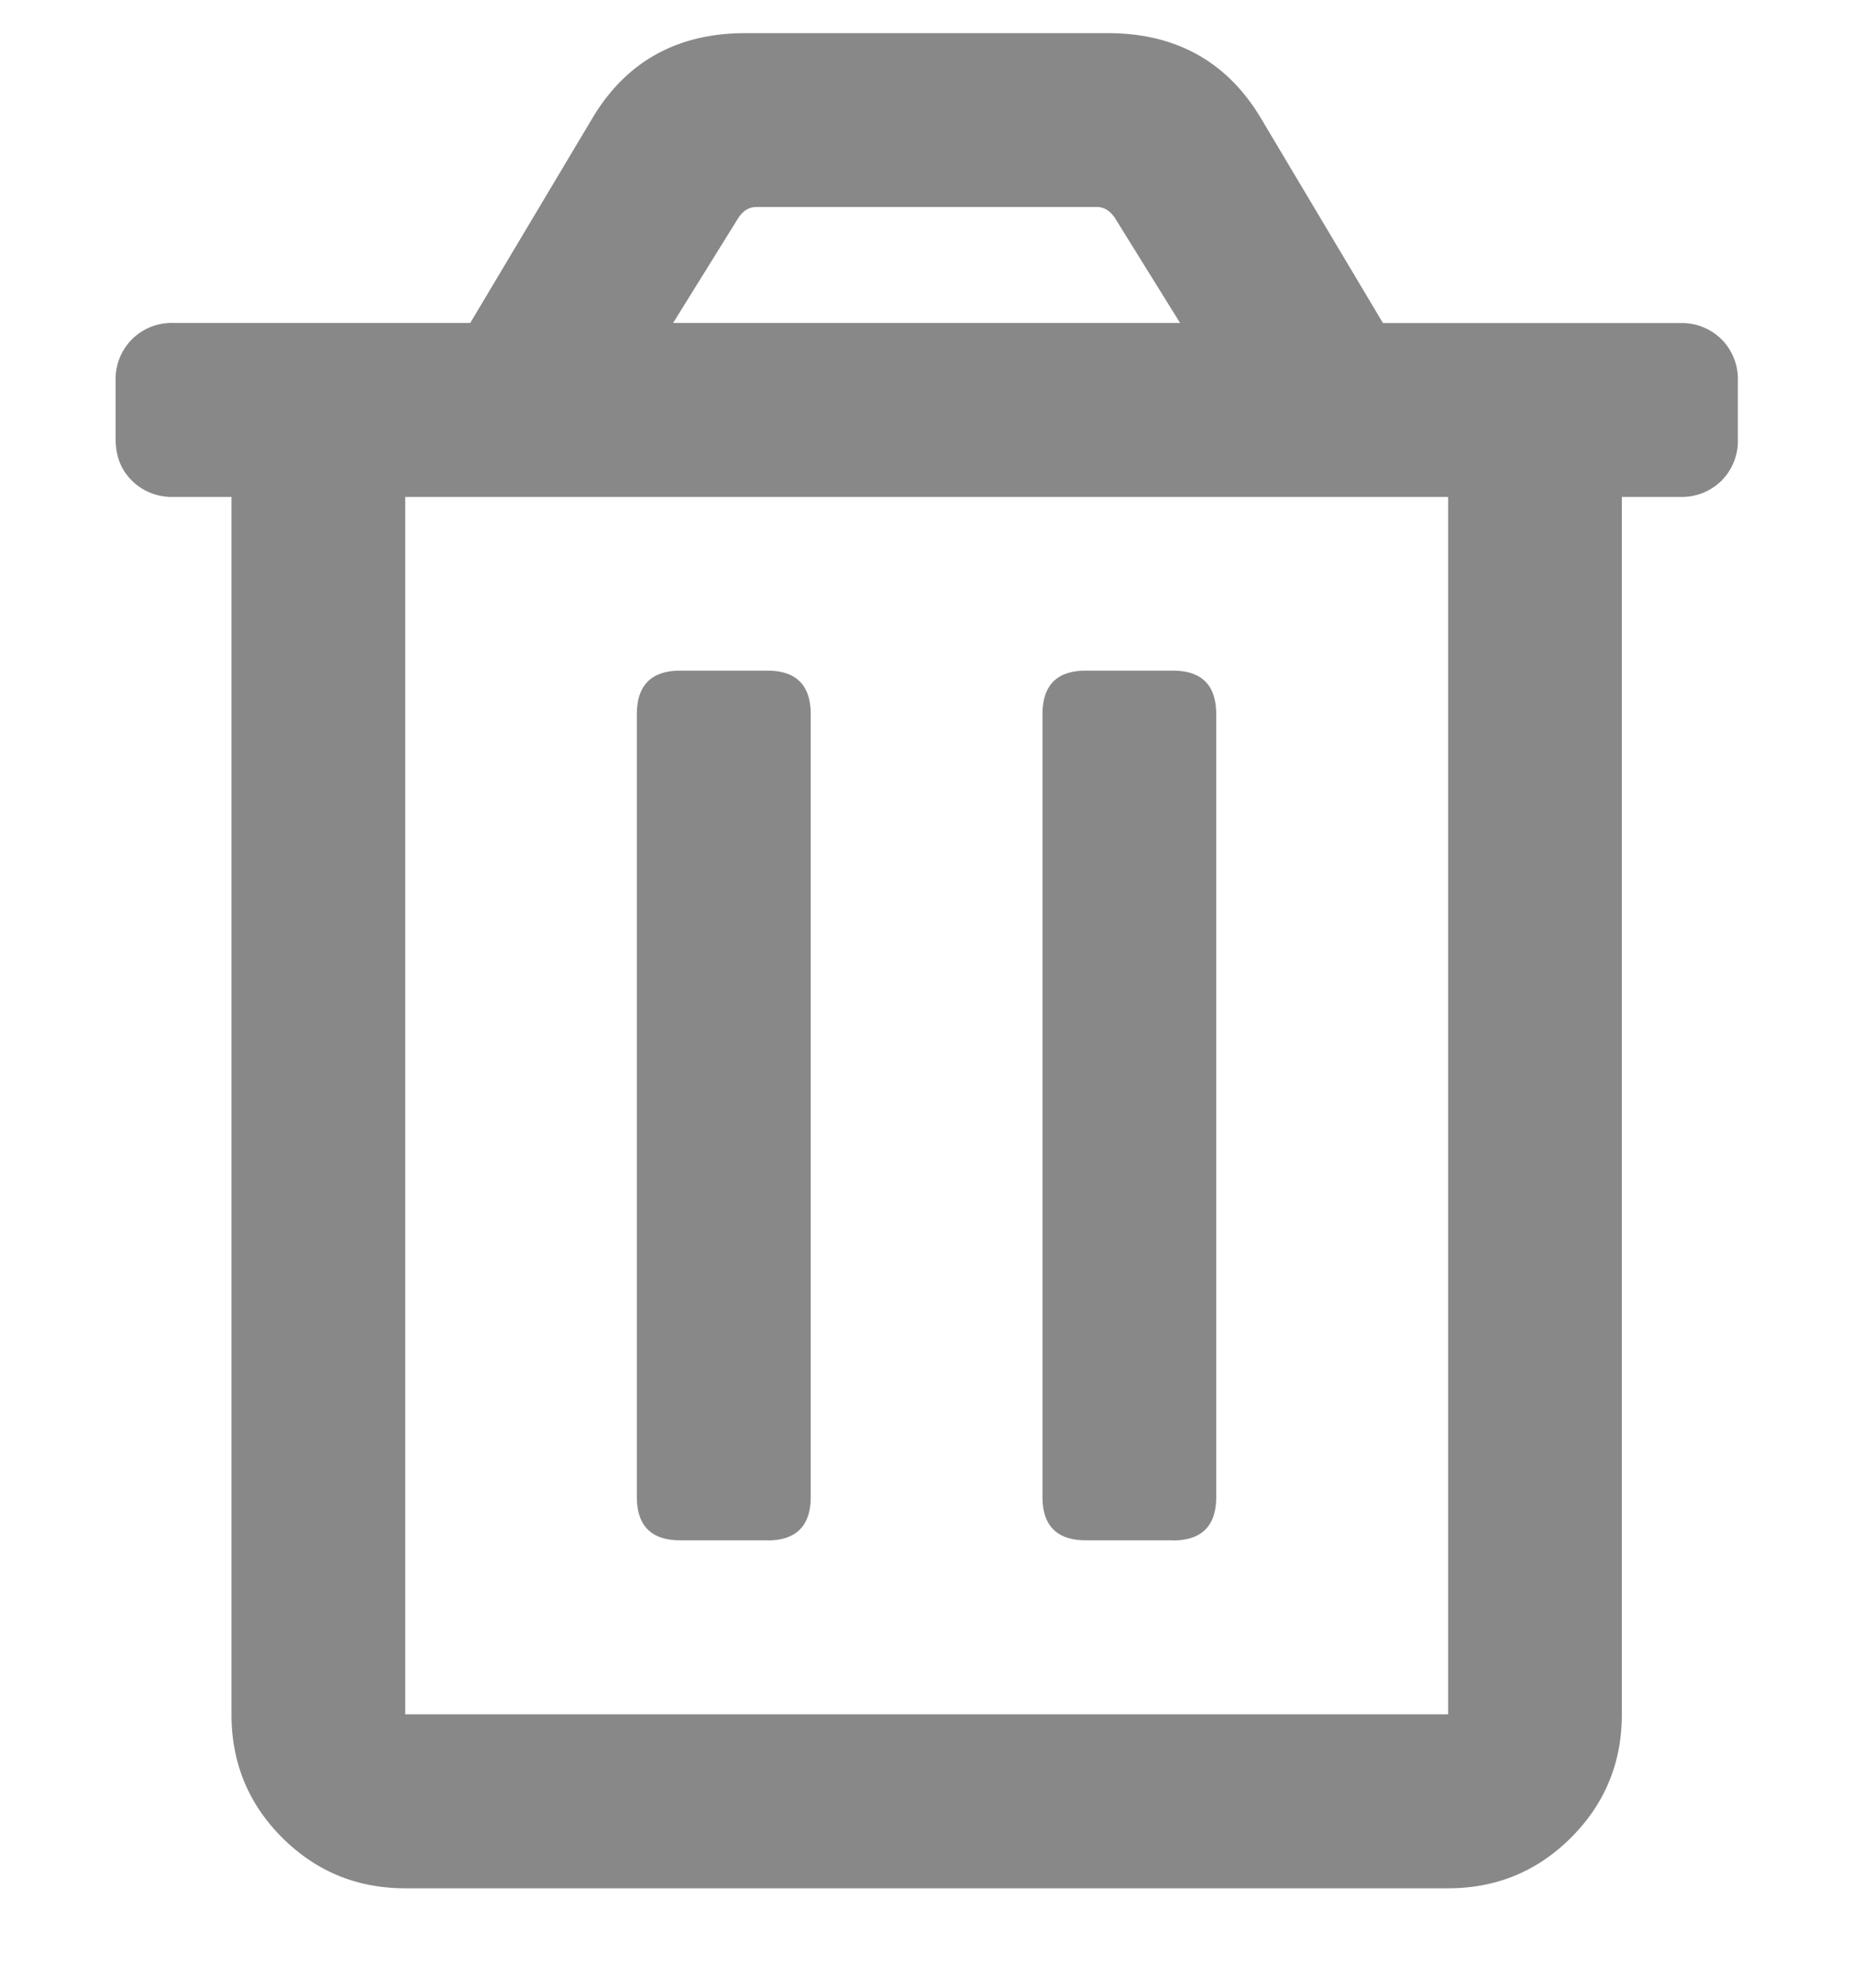 <svg width="14" height="15" xmlns="http://www.w3.org/2000/svg"><path d="M10.934 14.25c.365 0 .675-.128.93-.383s.383-.565.383-.93V3.75h.437A.426.426 0 0 0 13 3.627a.426.426 0 0 0 .123-.314v-.438a.426.426 0 0 0-.123-.314.426.426 0 0 0-.315-.123h-2.242l-.93-1.56C9.257.46 8.874.25 8.364.25H5.63c-.51 0-.894.21-1.149.629l-.93 1.558H1.31a.426.426 0 0 0-.314.124.426.426 0 0 0-.123.314v.438c0 .127.04.232.123.314a.426.426 0 0 0 .314.123h.438v9.188c0 .364.127.674.383.93.255.254.565.382.93.382h7.874zM8.911 2.437H5.083l.492-.792c.036-.055.082-.083.137-.083h2.57c.055 0 .1.028.137.083l.492.792zm2.023 10.5H3.06V3.75h7.875v9.188zm-2.078-1.312c.219 0 .328-.11.328-.328V5.39c0-.22-.11-.329-.328-.329H8.2c-.219 0-.328.11-.328.329v5.906c0 .219.11.328.328.328h.656zm-3.062 0c.218 0 .328-.11.328-.328V5.39c0-.22-.11-.329-.328-.329h-.657c-.218 0-.328.11-.328.329v5.906c0 .219.11.328.328.328h.657z" fill="#888" fill-rule="nonzero"/></svg>